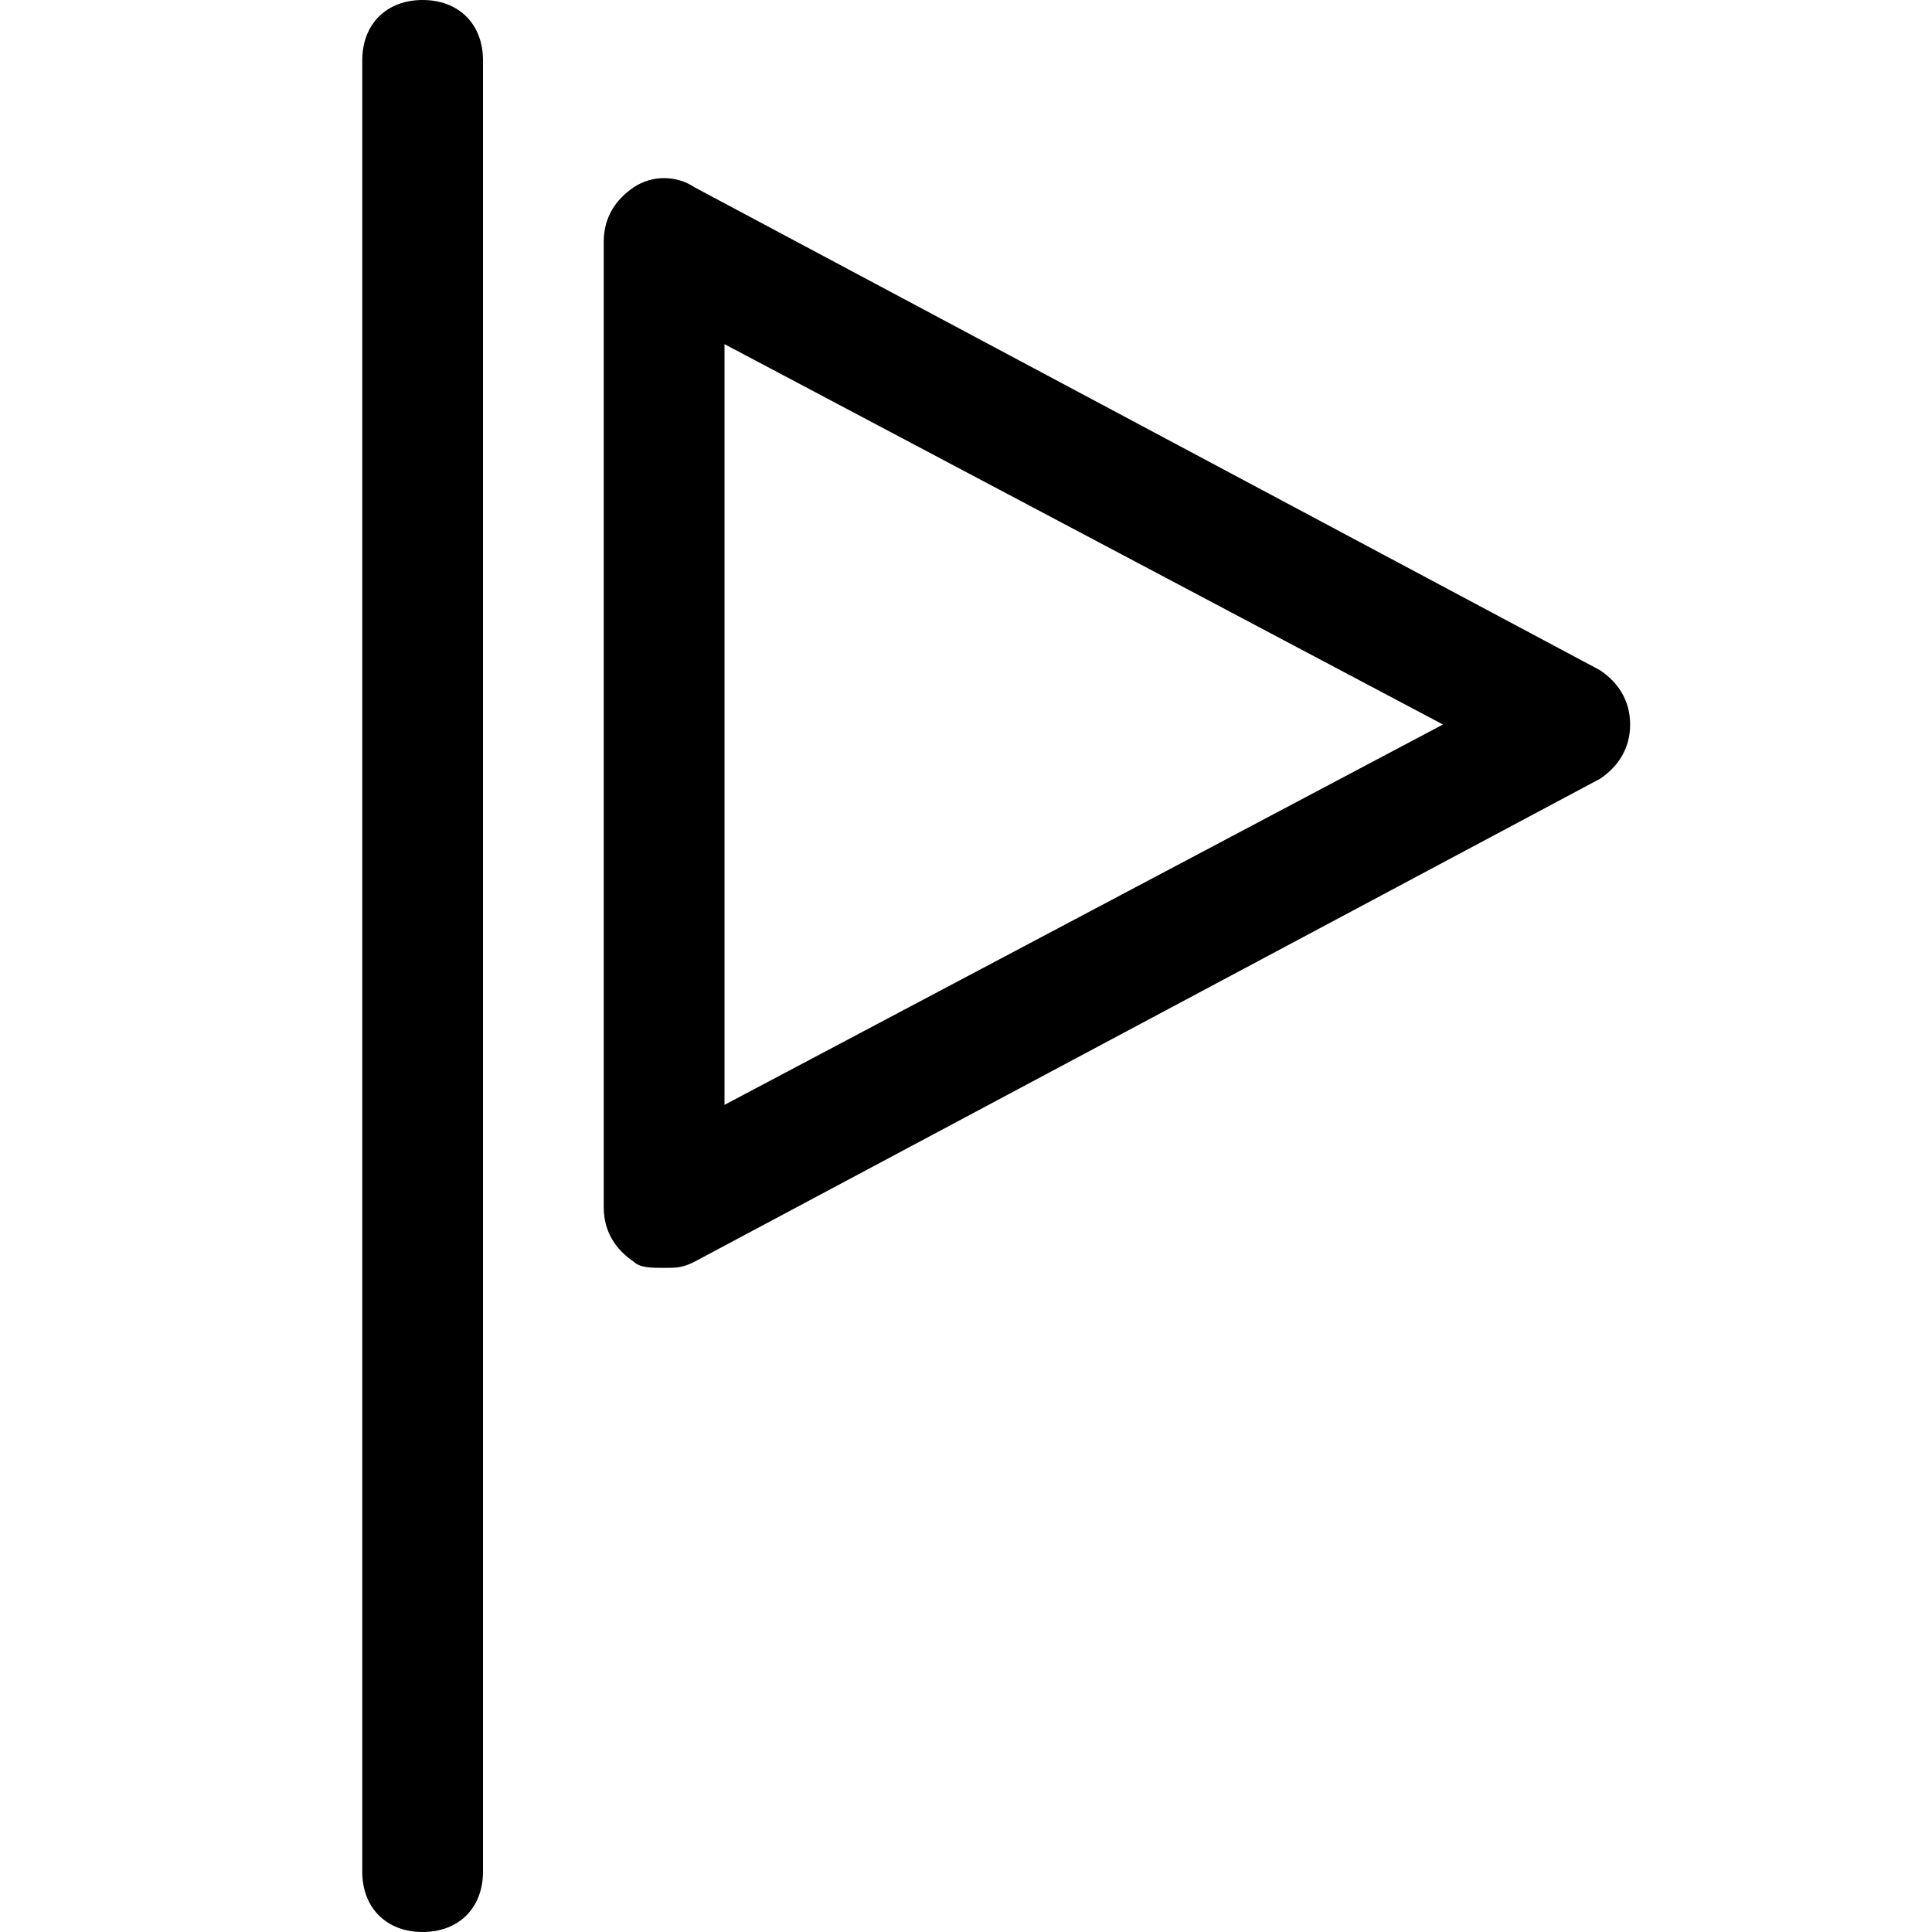 <?xml version="1.0" encoding="utf-8"?>
<!-- Generator: Adobe Illustrator 18.1.1, SVG Export Plug-In . SVG Version: 6.00 Build 0)  -->
<!DOCTYPE svg PUBLIC "-//W3C//DTD SVG 1.1//EN" "http://www.w3.org/Graphics/SVG/1.1/DTD/svg11.dtd">
<svg version="1.1" id="Layer_1" xmlns="http://www.w3.org/2000/svg" xmlns:xlink="http://www.w3.org/1999/xlink" x="0px" y="0px"
	 width="32px" height="32px" viewBox="0 0 32 32" enable-background="new 0 0 32 32" xml:space="preserve">
<path d="M7,32c0.6,0,1-0.4,1-1V1c0-0.6-0.4-1-1-1S6,0.4,6,1v30C6,31.6,6.4,32,7,32z"/>
<path d="M11,21c0.2,0,0.3,0,0.5-0.1l15-8c0.3-0.2,0.5-0.5,0.5-0.9s-0.2-0.7-0.5-0.9l-15-8c-0.3-0.2-0.7-0.2-1,0
	C10.2,3.3,10,3.6,10,4v16c0,0.4,0.2,0.7,0.5,0.9C10.6,21,10.8,21,11,21z M12,5.7L23.9,12L12,18.3V5.7z"/>
</svg>

